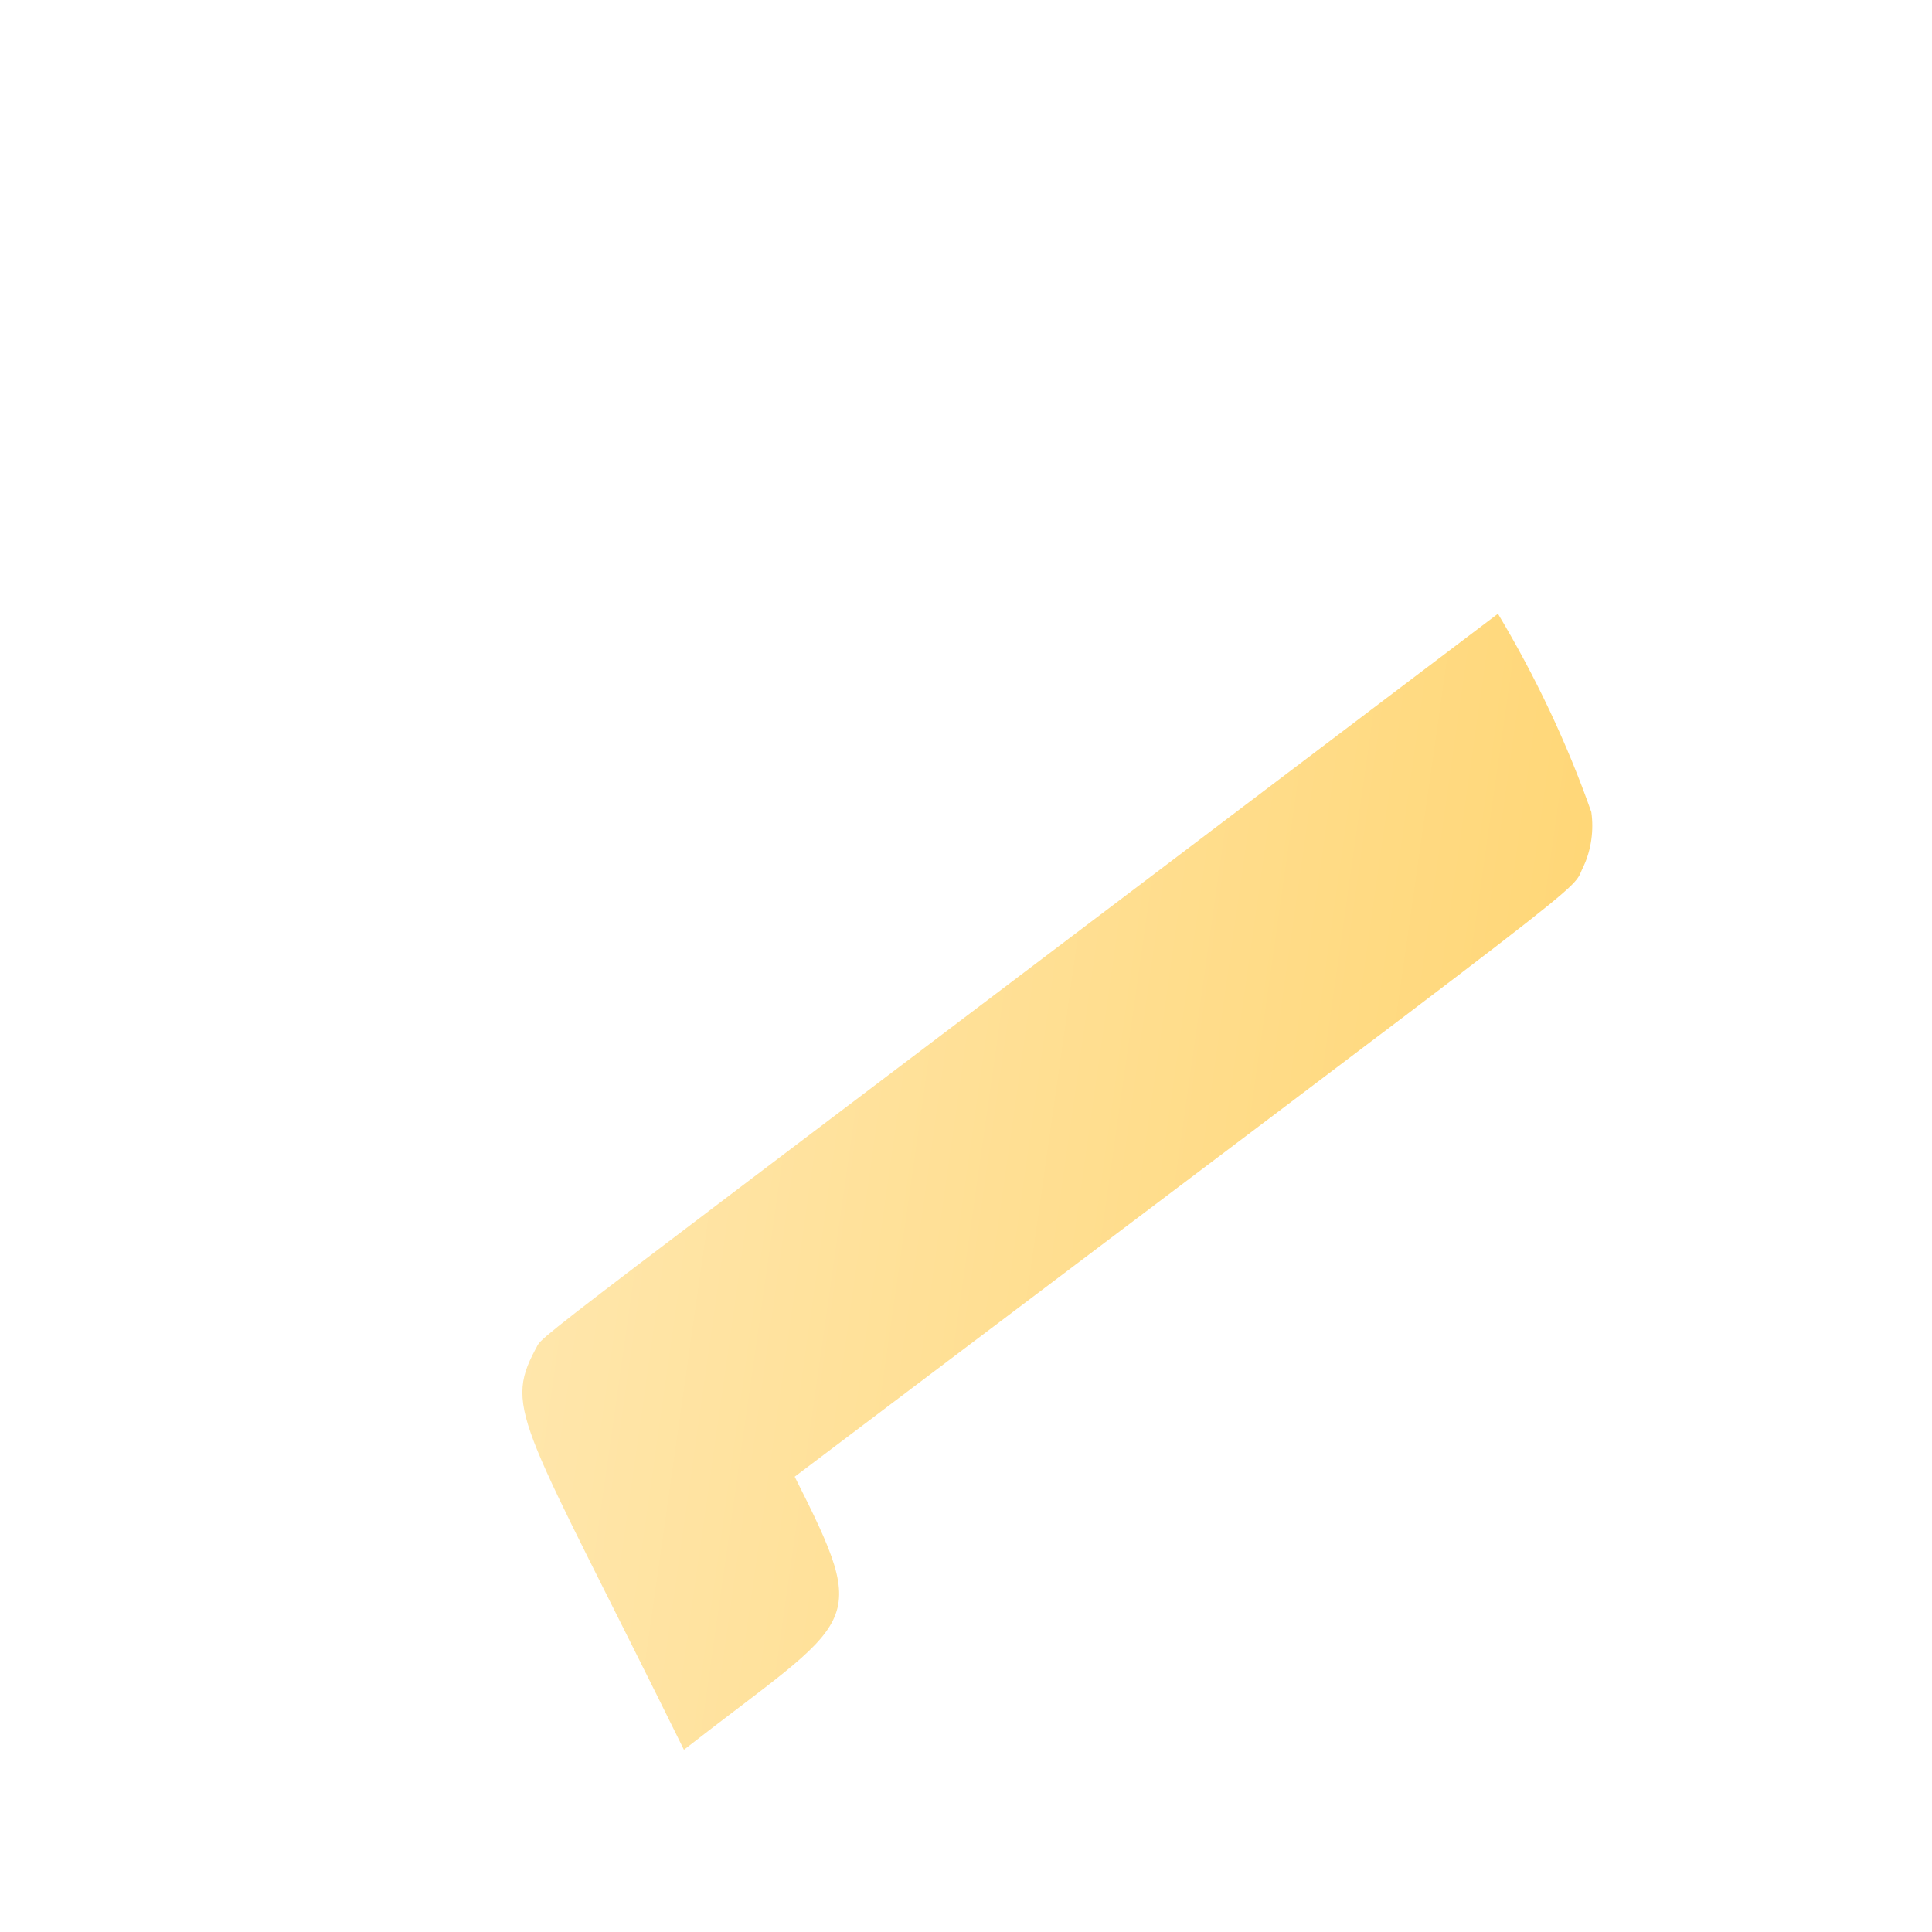 <svg width="3" height="3" viewBox="0 0 3 3" fill="none" xmlns="http://www.w3.org/2000/svg">
<path d="M1.234 2.293C2.534 1.311 2.435 1.391 2.459 1.345C2.471 1.319 2.475 1.289 2.471 1.261C2.433 1.153 2.384 1.05 2.326 0.953C0.738 2.156 0.85 2.066 0.831 2.096C0.781 2.19 0.814 2.214 1.062 2.717C1.33 2.508 1.354 2.531 1.234 2.293Z" fill="url(#paint0_linear_82_422)"/>
<defs>
<linearGradient id="paint0_linear_82_422" x1="0.865" y1="1.717" x2="2.377" y2="1.932" gradientUnits="userSpaceOnUse">
<stop stop-color="#FFE6AB"/>
<stop offset="1" stop-color="#FFD778"/>
</linearGradient>
</defs>
</svg>
